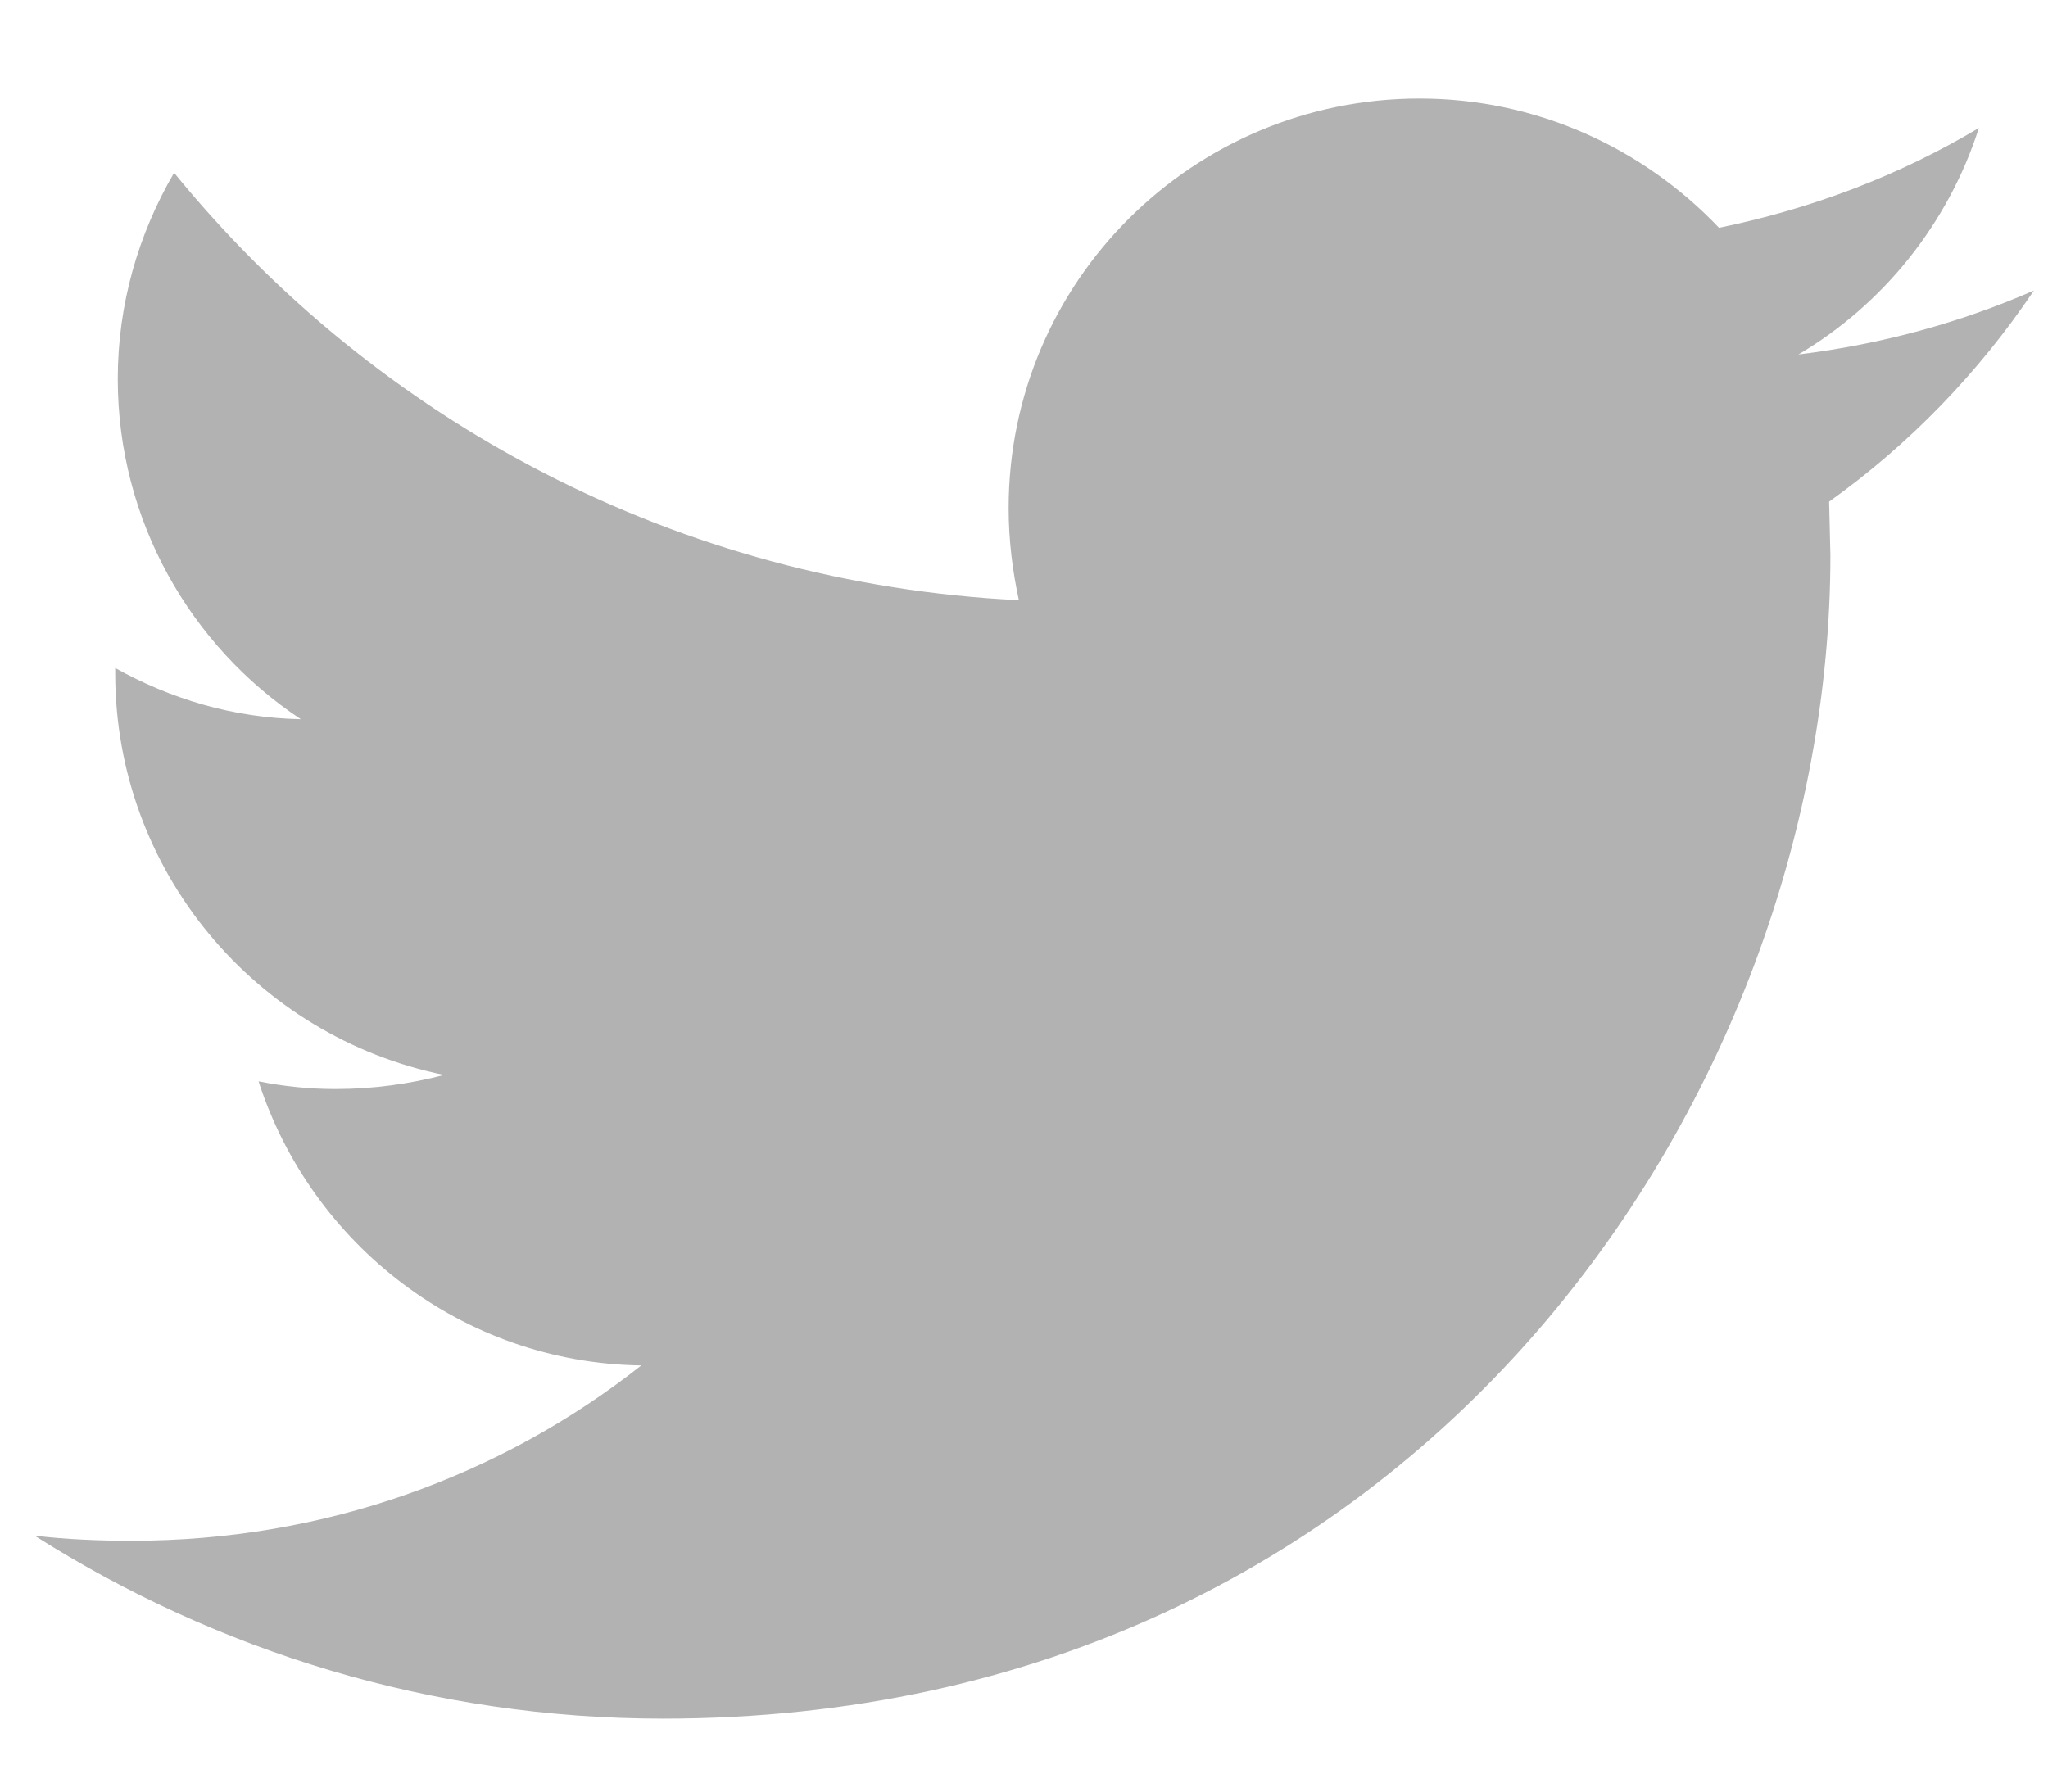 <?xml version="1.0" encoding="UTF-8"?>
<svg width="16px" height="14px" viewBox="0 0 16 14" version="1.1" xmlns="http://www.w3.org/2000/svg" xmlns:xlink="http://www.w3.org/1999/xlink">
    <!-- Generator: Sketch 40.1 (33804) - http://www.bohemiancoding.com/sketch -->
    <title>Twitter Icon</title>
    <desc>Created with Sketch.</desc>
    <defs></defs>
    <g id="Symbols" stroke="none" stroke-width="1" fill="none" fill-rule="evenodd">
        <g id="Header-#8" transform="translate(-1245, -126)" fill="#B2B2B2">
            <g id="Group-2" transform="translate(1191, 126)">
                <path d="M69.89,2.27 C69.32,2.52 68.7,2.69 68.05,2.77 C68.71,2.38 69.22,1.75 69.46,1 C68.84,1.37 68.16,1.63 67.43,1.78 C66.84,1.16 66.01,0.77 65.09,0.77 C63.32,0.77 61.88,2.2 61.88,3.97 C61.88,4.22 61.91,4.46 61.96,4.69 C59.3,4.56 56.94,3.29 55.36,1.35 C55.08,1.83 54.92,2.38 54.92,2.96 C54.92,4.07 55.49,5.05 56.35,5.62 C55.82,5.61 55.33,5.46 54.9,5.22 L54.9,5.26 C54.9,6.81 56,8.1 57.47,8.4 C57.2,8.47 56.92,8.51 56.62,8.51 C56.42,8.51 56.22,8.49 56.02,8.45 C56.43,9.72 57.61,10.65 59.01,10.67 C57.92,11.53 56.54,12.04 55.03,12.04 C54.78,12.04 54.52,12.03 54.27,12 C55.69,12.9 57.37,13.43 59.18,13.43 C65.08,13.43 68.3,8.56 68.3,4.34 L68.29,3.92 C68.92,3.47 69.46,2.91 69.89,2.27" id="Twitter-Icon"></path>
            </g>
        </g>
    </g>
</svg>